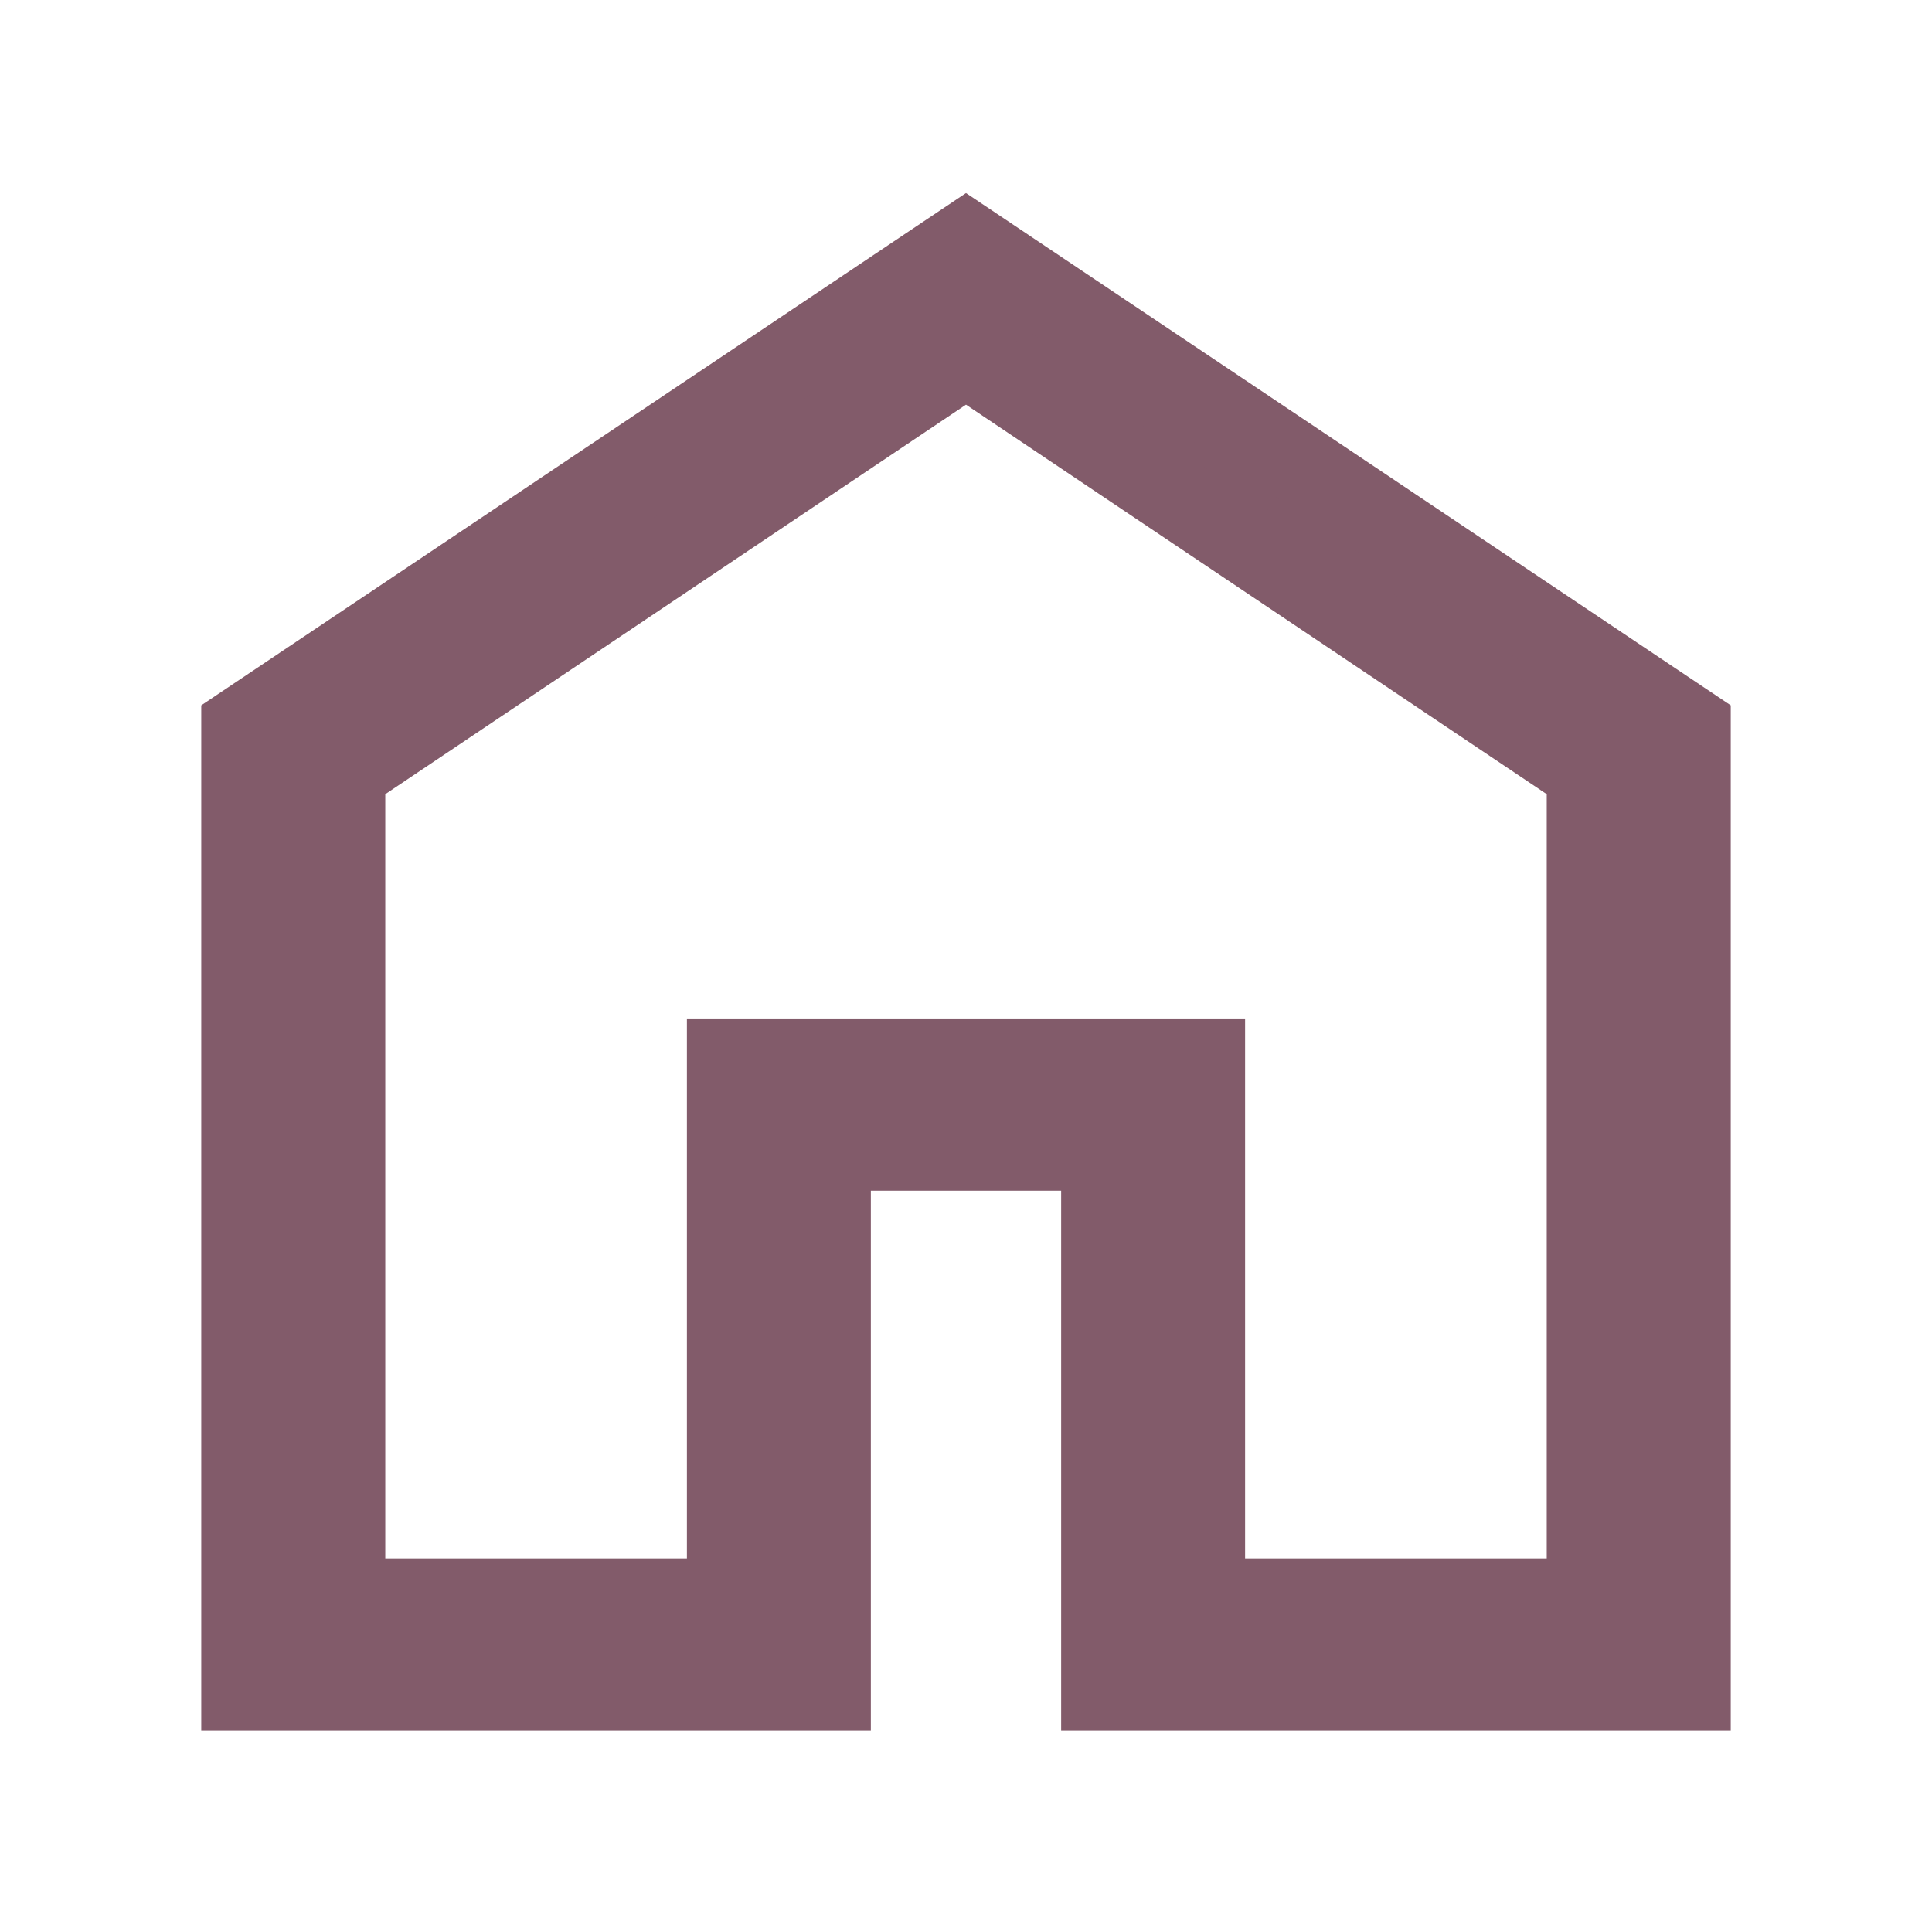 <svg width="24" height="24" viewBox="0 0 24 24" fill="none" xmlns="http://www.w3.org/2000/svg">
<path d="M4.286 19.86H9.033V13.152H14.967V19.86H19.714V9.599L12 4.425L4.286 9.599V19.86ZM3 21V9.029L12 3L21 9.029V21H13.682V14.292H10.318V21H3Z" fill="#825B6A" stroke="#825B6A"/>
</svg>

